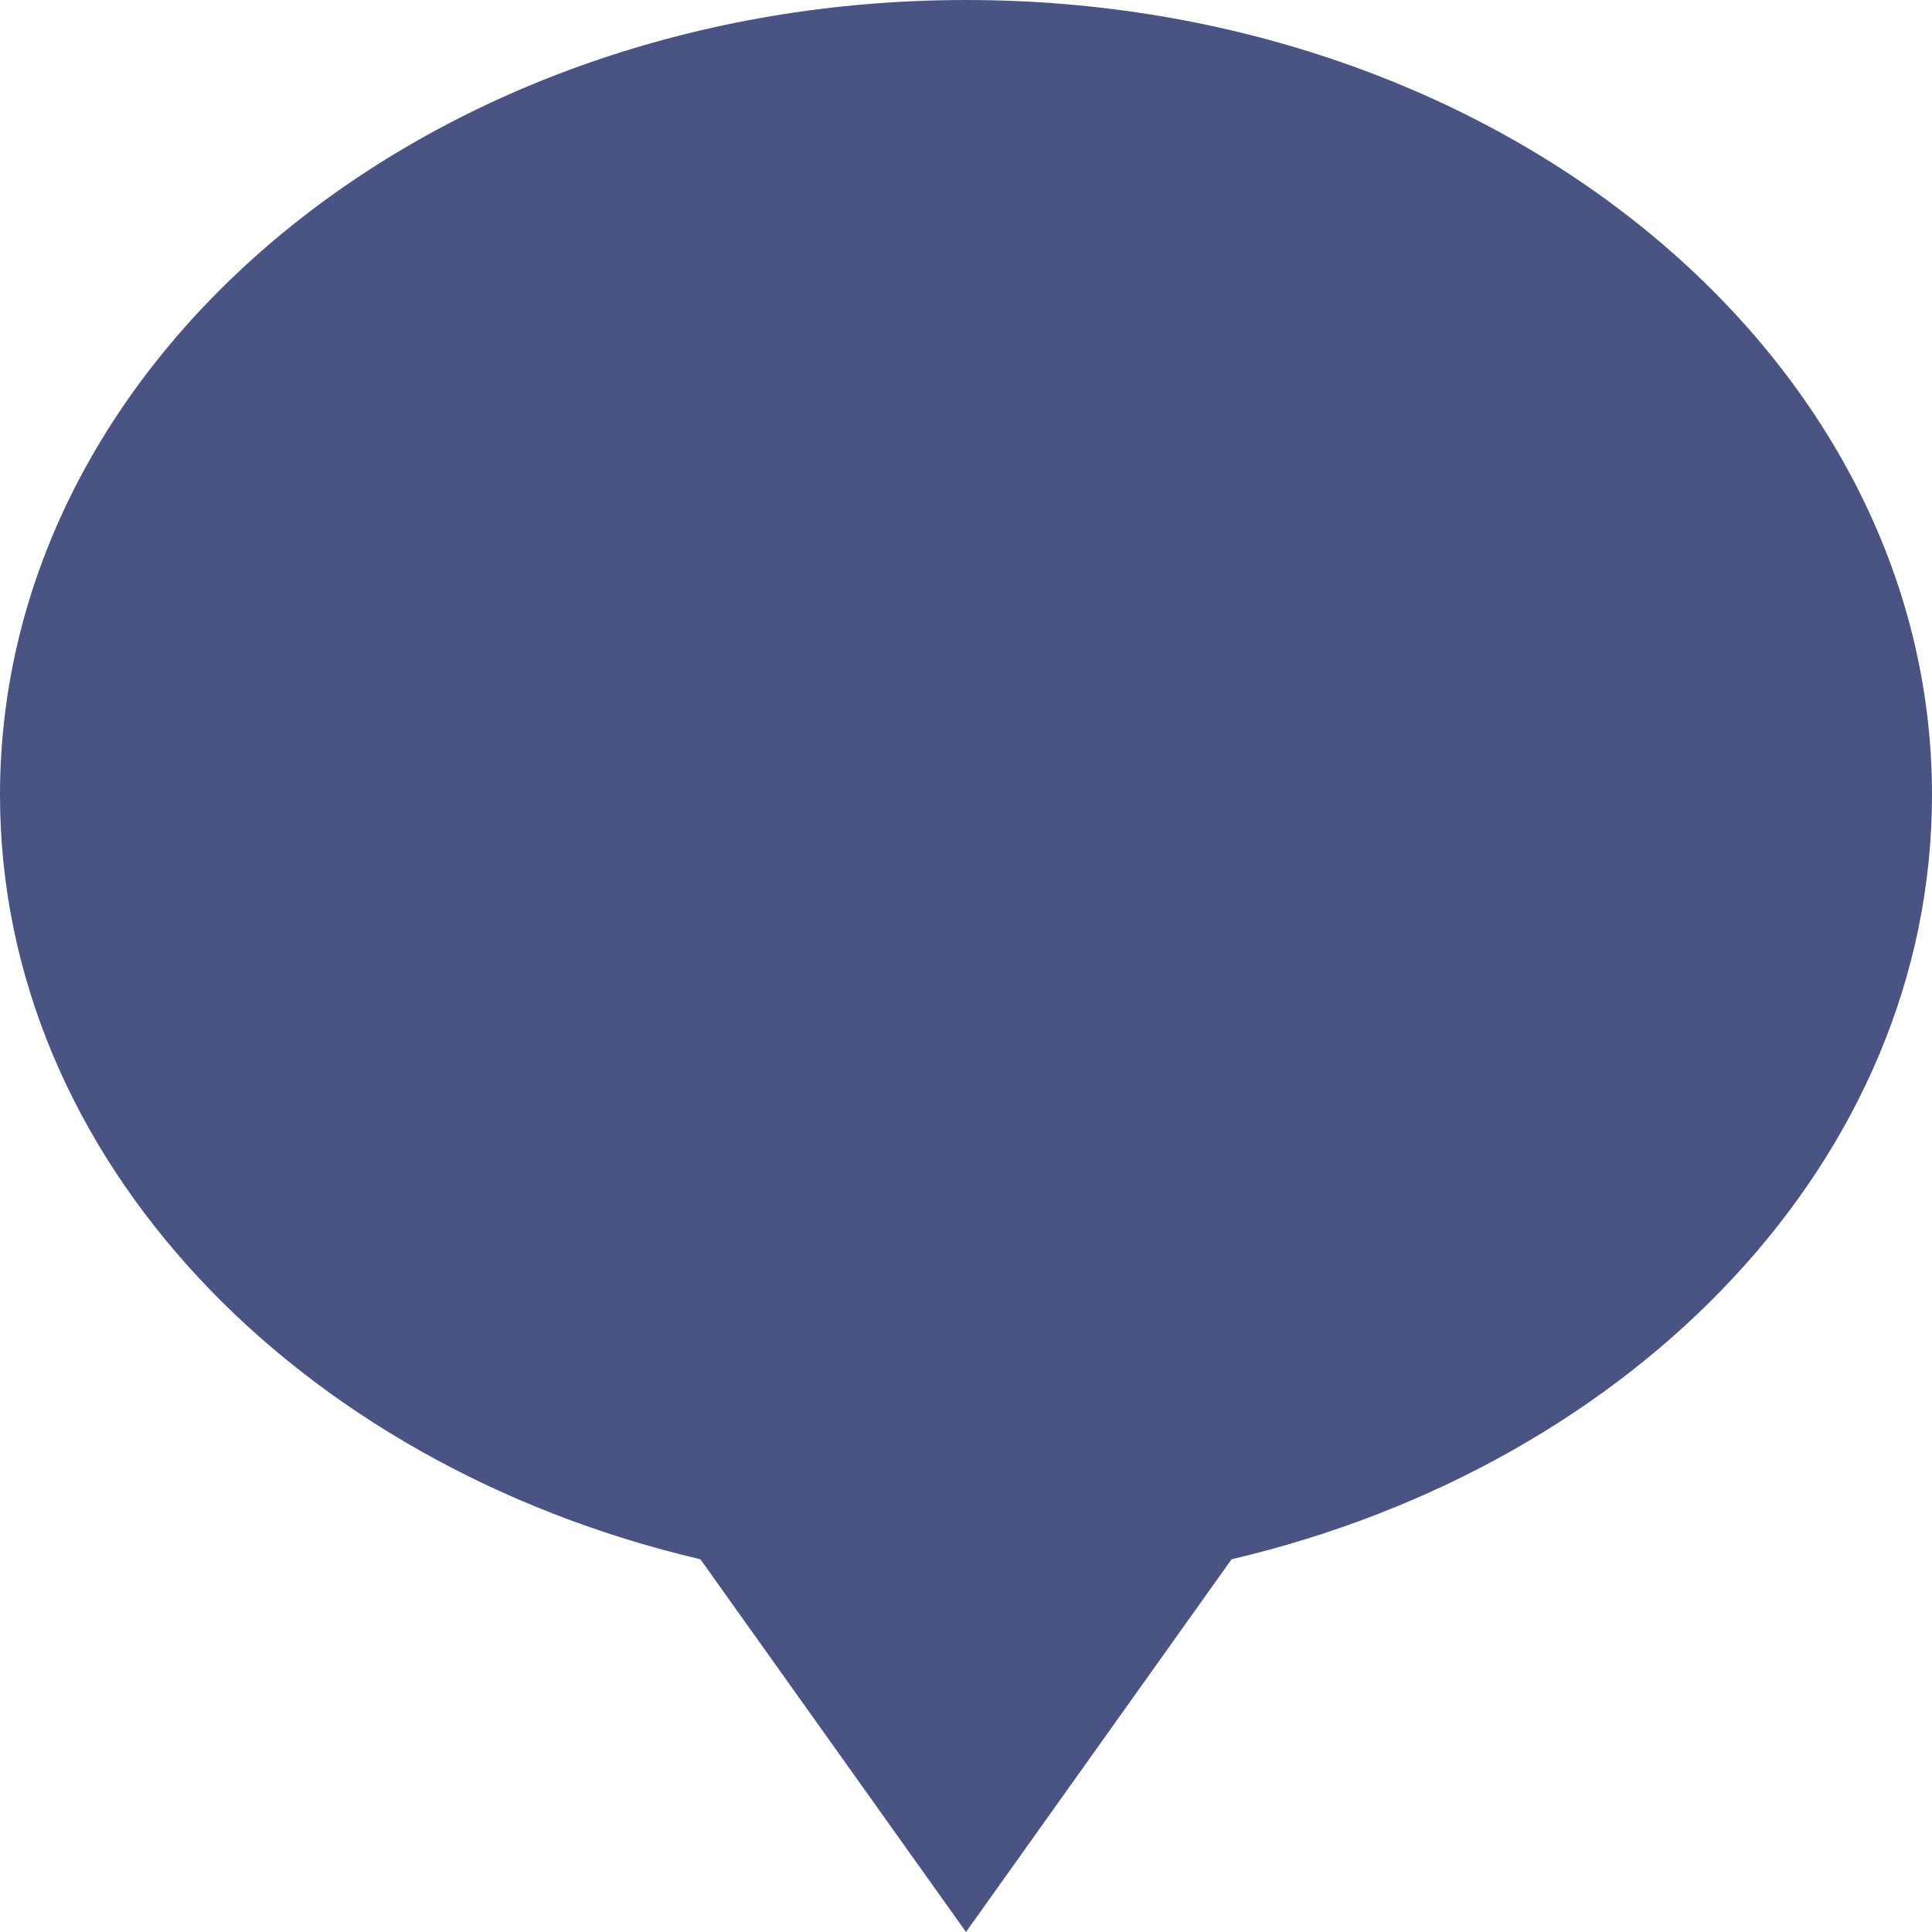 <svg xmlns="http://www.w3.org/2000/svg" width="24" height="24" fill="#495484" viewBox="0 0 24 24"><path d="M24 9.874c0-5.454-5.373-9.874-12-9.874s-12 4.42-12 9.874c0 4.512 3.678 8.317 8.701 9.496l3.299 4.63 3.299-4.63c5.023-1.18 8.701-4.985 8.701-9.496z"/></svg>
